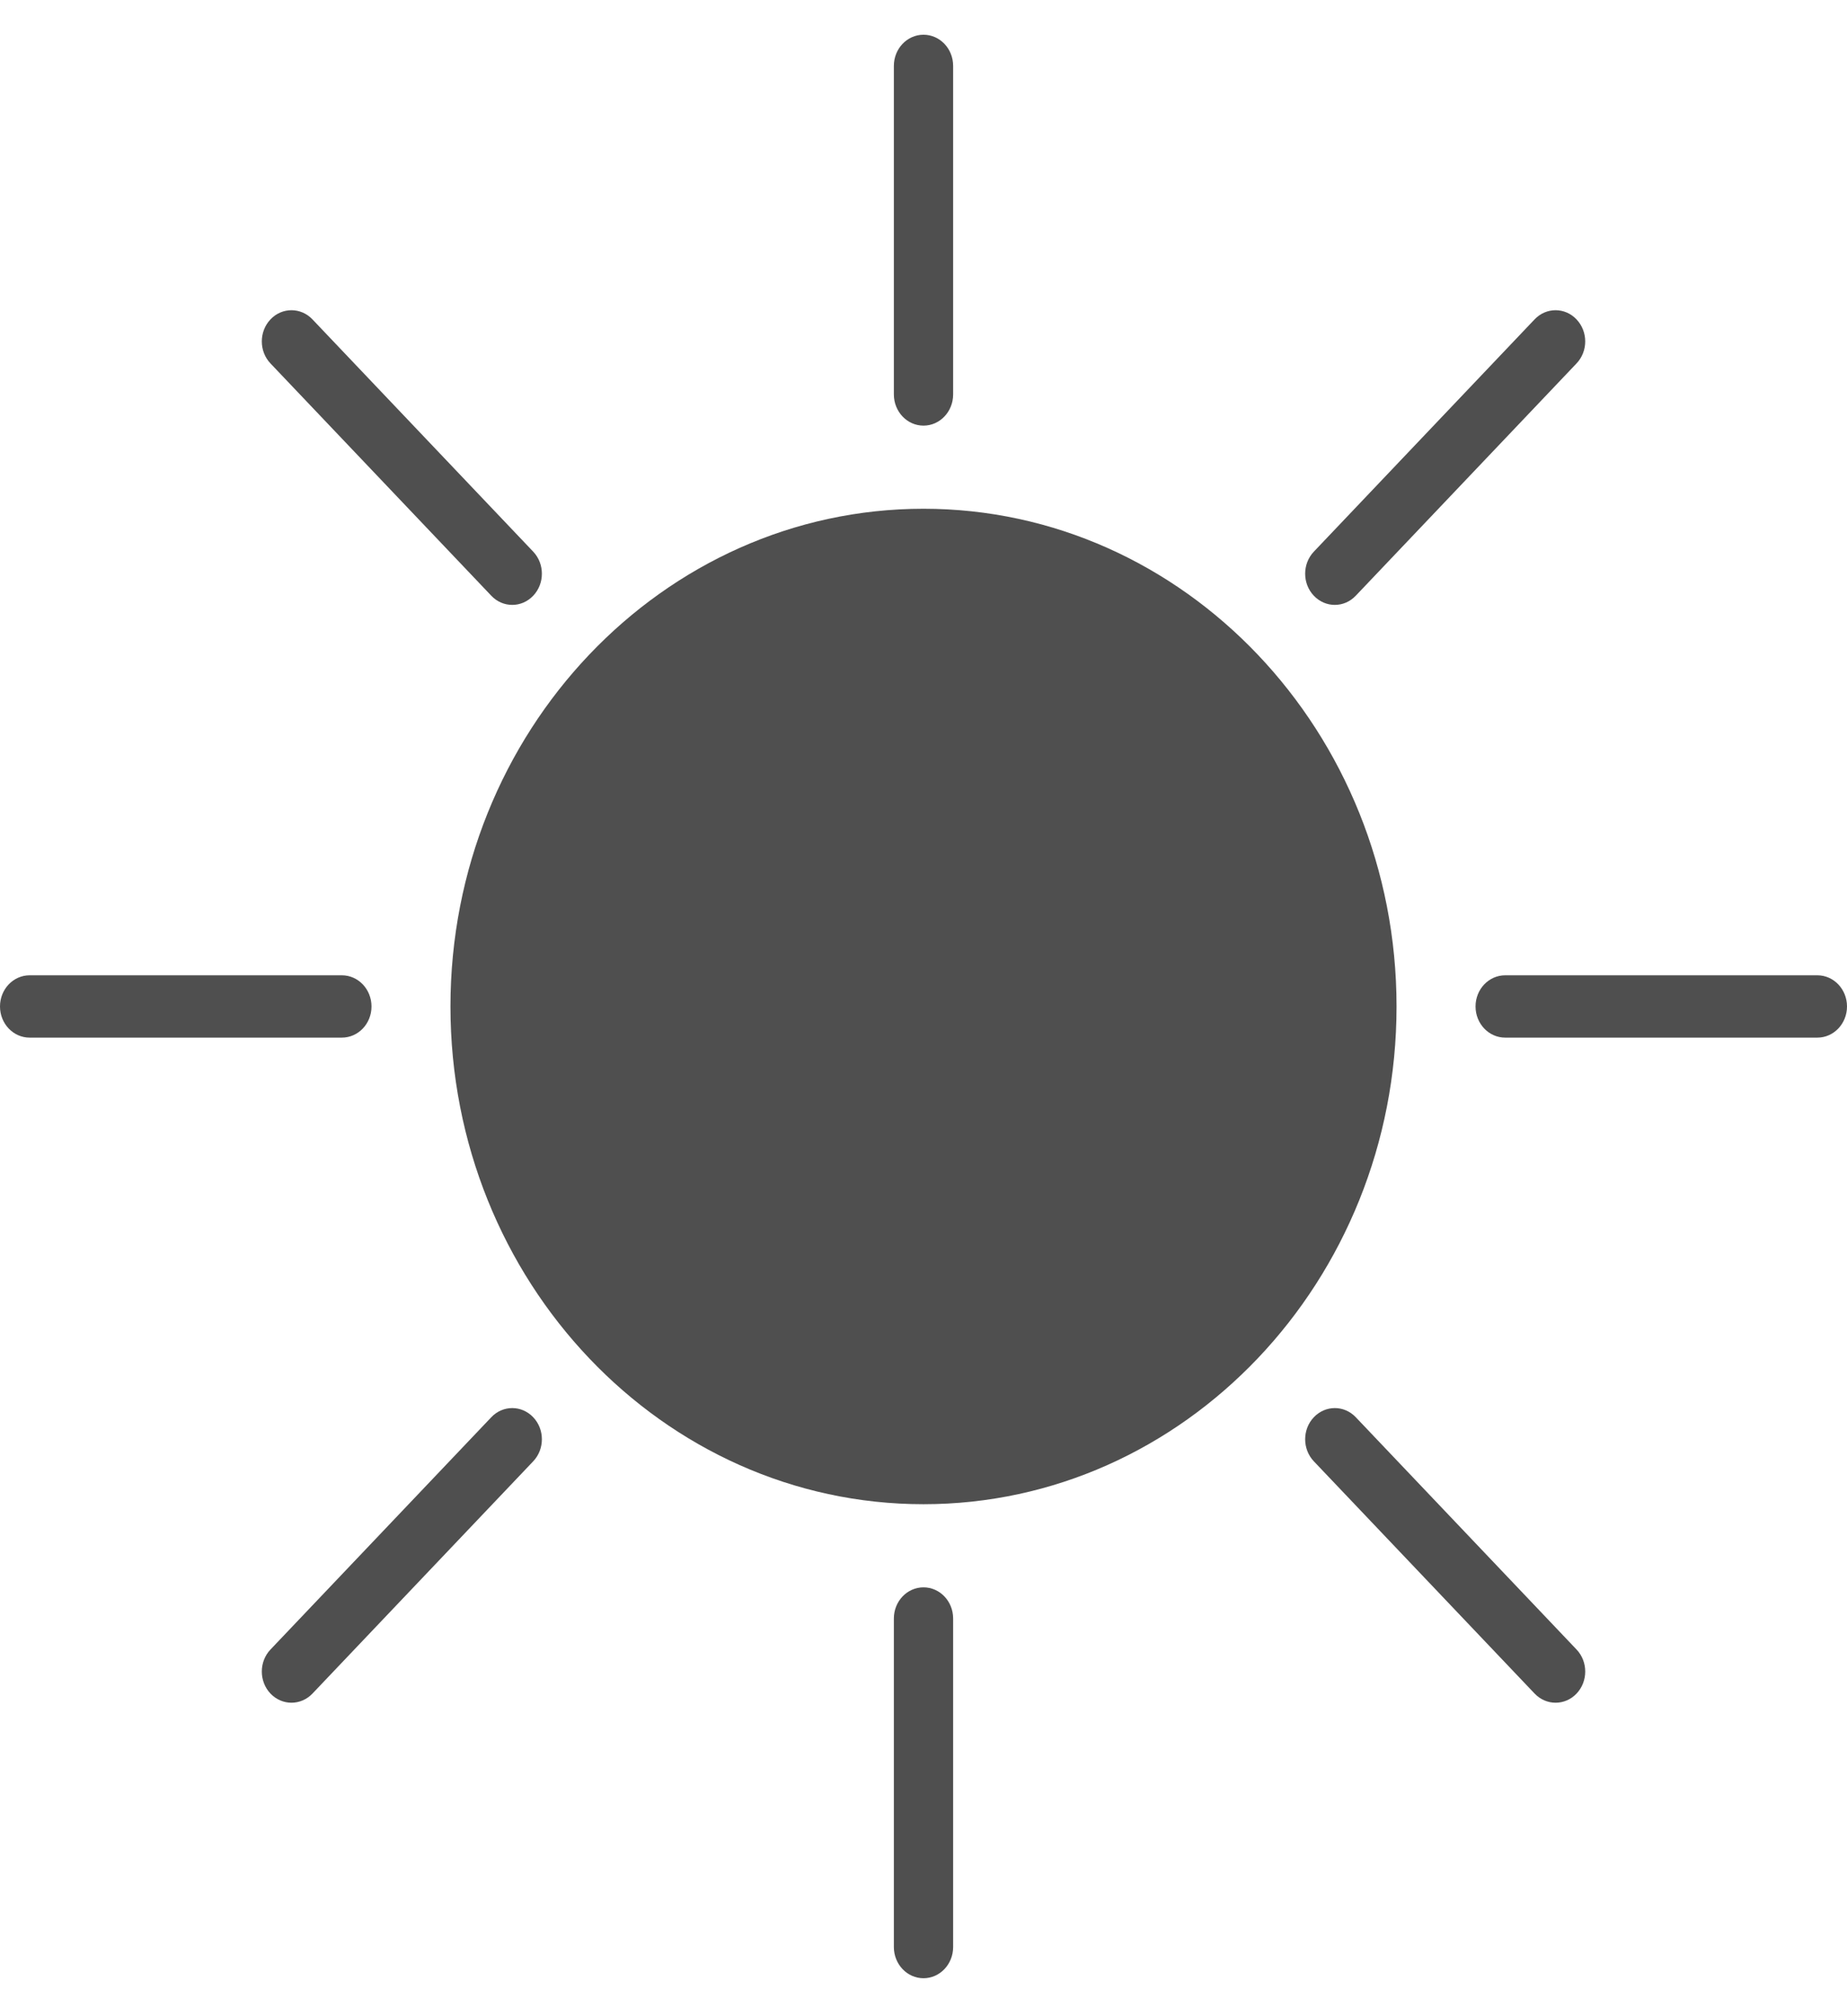 <svg class="card__icon" width="44" height="48" viewBox="0 0 44 48" fill="none" xmlns="http://www.w3.org/2000/svg">
  <path d="M22 12.112C15.787 12.112 10.731 17.428 10.731 23.962C10.731 30.496 15.787 35.811 22 35.811C28.213 35.811 33.269 30.496 33.269 23.962C33.269 17.428 28.213 12.112 22 12.112Z" fill="#4F4F4F"/>
  <path d="M22 10.133C22.39 10.133 22.706 9.8 22.706 9.39V1.569C22.706 1.159 22.39 0.827 22 0.827C21.61 0.827 21.294 1.159 21.294 1.569V9.39C21.294 9.8 21.61 10.133 22 10.133Z" fill="#4F4F4F"/>
  <path d="M22 37.79C21.61 37.79 21.294 38.122 21.294 38.532V46.353C21.294 46.763 21.61 47.096 22 47.096C22.39 47.096 22.706 46.763 22.706 46.353V38.532C22.706 38.122 22.39 37.79 22 37.79Z" fill="#4F4F4F"/>
  <path d="M11.704 14.183C11.841 14.328 12.022 14.401 12.203 14.401C12.384 14.401 12.564 14.328 12.702 14.183C12.978 13.893 12.978 13.424 12.702 13.133L7.443 7.603C7.167 7.313 6.72 7.313 6.444 7.603C6.168 7.894 6.168 8.363 6.444 8.653L11.704 14.183Z" fill="#4F4F4F"/>
  <path d="M32.298 33.74C32.022 33.45 31.576 33.45 31.299 33.74C31.023 34.03 31.023 34.499 31.299 34.79L36.559 40.32C36.697 40.464 36.877 40.537 37.058 40.537C37.239 40.537 37.42 40.464 37.557 40.32C37.833 40.029 37.833 39.56 37.557 39.27L32.298 33.74Z" fill="#4F4F4F"/>
  <path d="M31.798 14.401C31.979 14.401 32.159 14.328 32.297 14.183L37.556 8.653C37.833 8.363 37.833 7.894 37.556 7.603C37.281 7.313 36.834 7.313 36.558 7.603L31.299 13.133C31.023 13.424 31.023 13.893 31.299 14.183C31.437 14.328 31.618 14.401 31.798 14.401Z" fill="#4F4F4F"/>
  <path d="M11.704 33.74L6.444 39.27C6.168 39.56 6.168 40.029 6.444 40.32C6.582 40.464 6.763 40.537 6.943 40.537C7.124 40.537 7.305 40.464 7.443 40.32L12.702 34.79C12.978 34.499 12.978 34.03 12.702 33.74C12.426 33.45 11.979 33.45 11.704 33.74Z" fill="#4F4F4F"/>
  <path d="M43.294 23.219H35.857C35.467 23.219 35.151 23.551 35.151 23.961C35.151 24.371 35.467 24.703 35.857 24.703H43.294C43.684 24.703 44 24.371 44 23.961C44 23.551 43.684 23.219 43.294 23.219Z" fill="#4F4F4F"/>
  <path d="M8.85 23.961C8.85 23.551 8.534 23.219 8.144 23.219H0.706C0.316 23.219 0 23.551 0 23.961C0 24.371 0.316 24.703 0.706 24.703H8.143C8.534 24.703 8.85 24.372 8.85 23.961Z" fill="#4F4F4F"/>
</svg>

